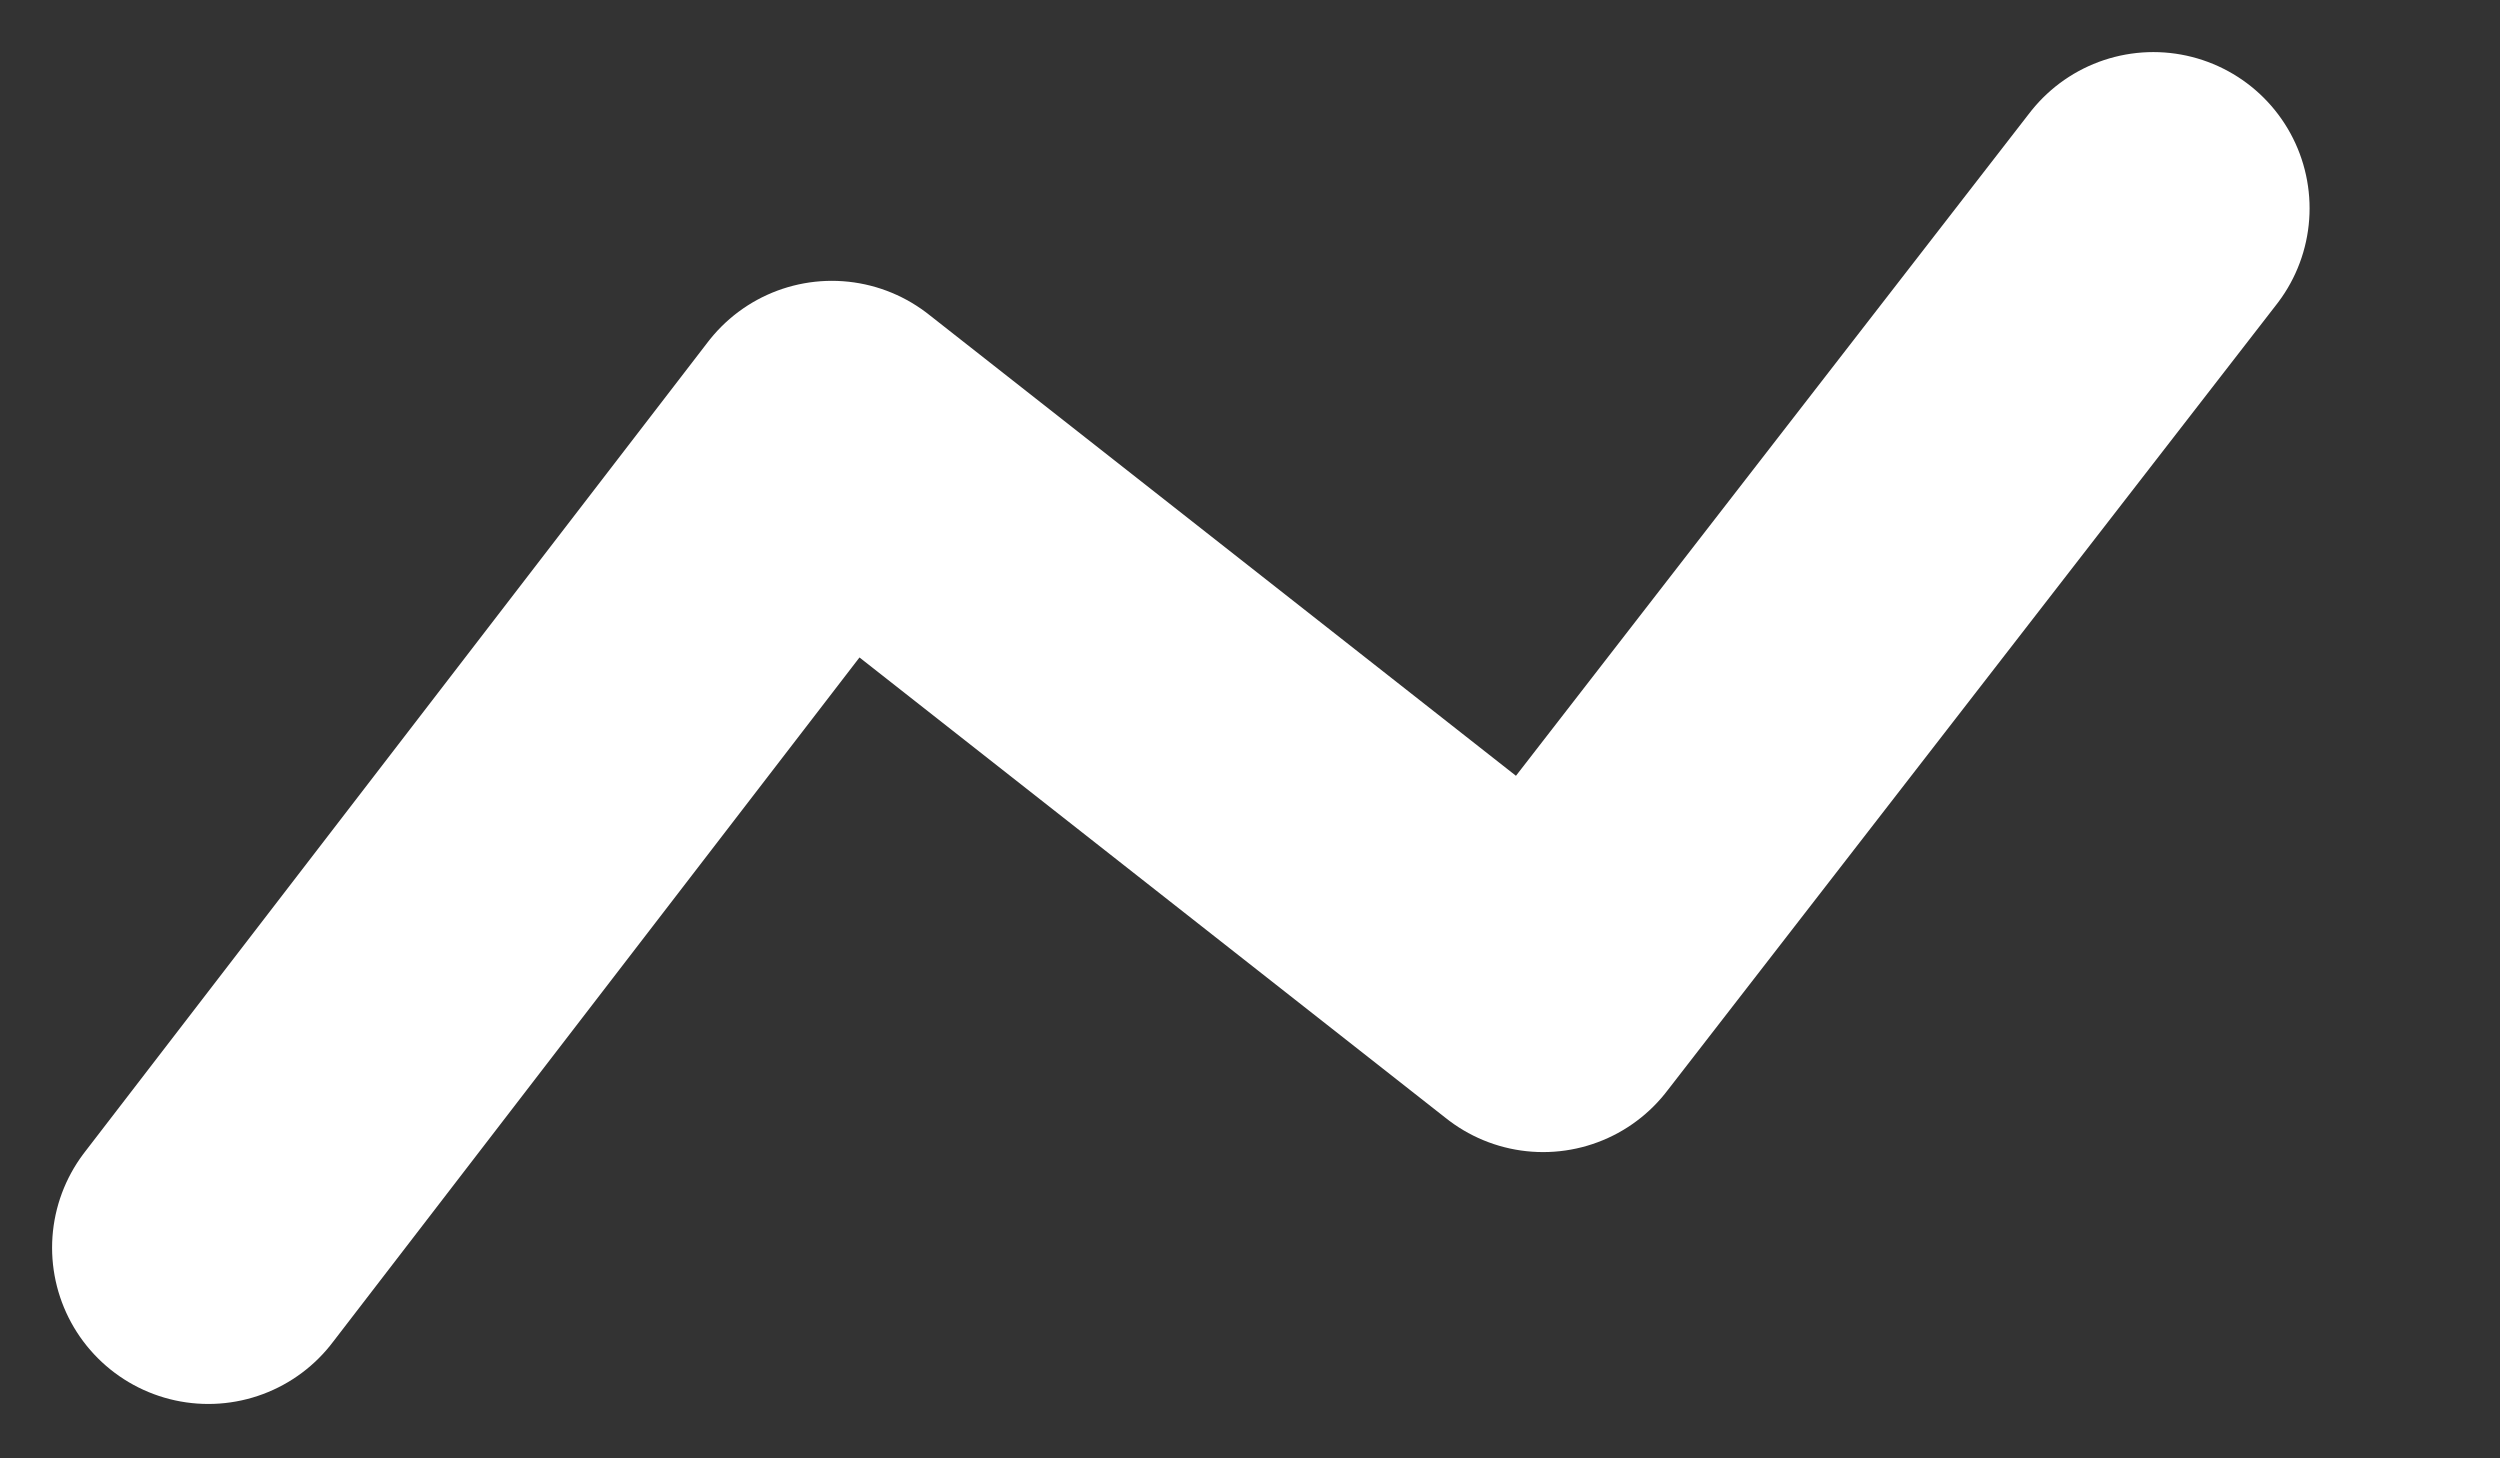 <svg width="12" height="7" viewBox="0 0 12 7" fill="none" xmlns="http://www.w3.org/2000/svg">
<rect x="0" y="0" width="12" height="7" fill="#333333" stroke="none"/>
<path d="M1 5.989L3.993 2.098L7.407 4.78L10.336 1" stroke="white" stroke-width="1.5" stroke-linecap="round" stroke-linejoin="round"/>
</svg>
